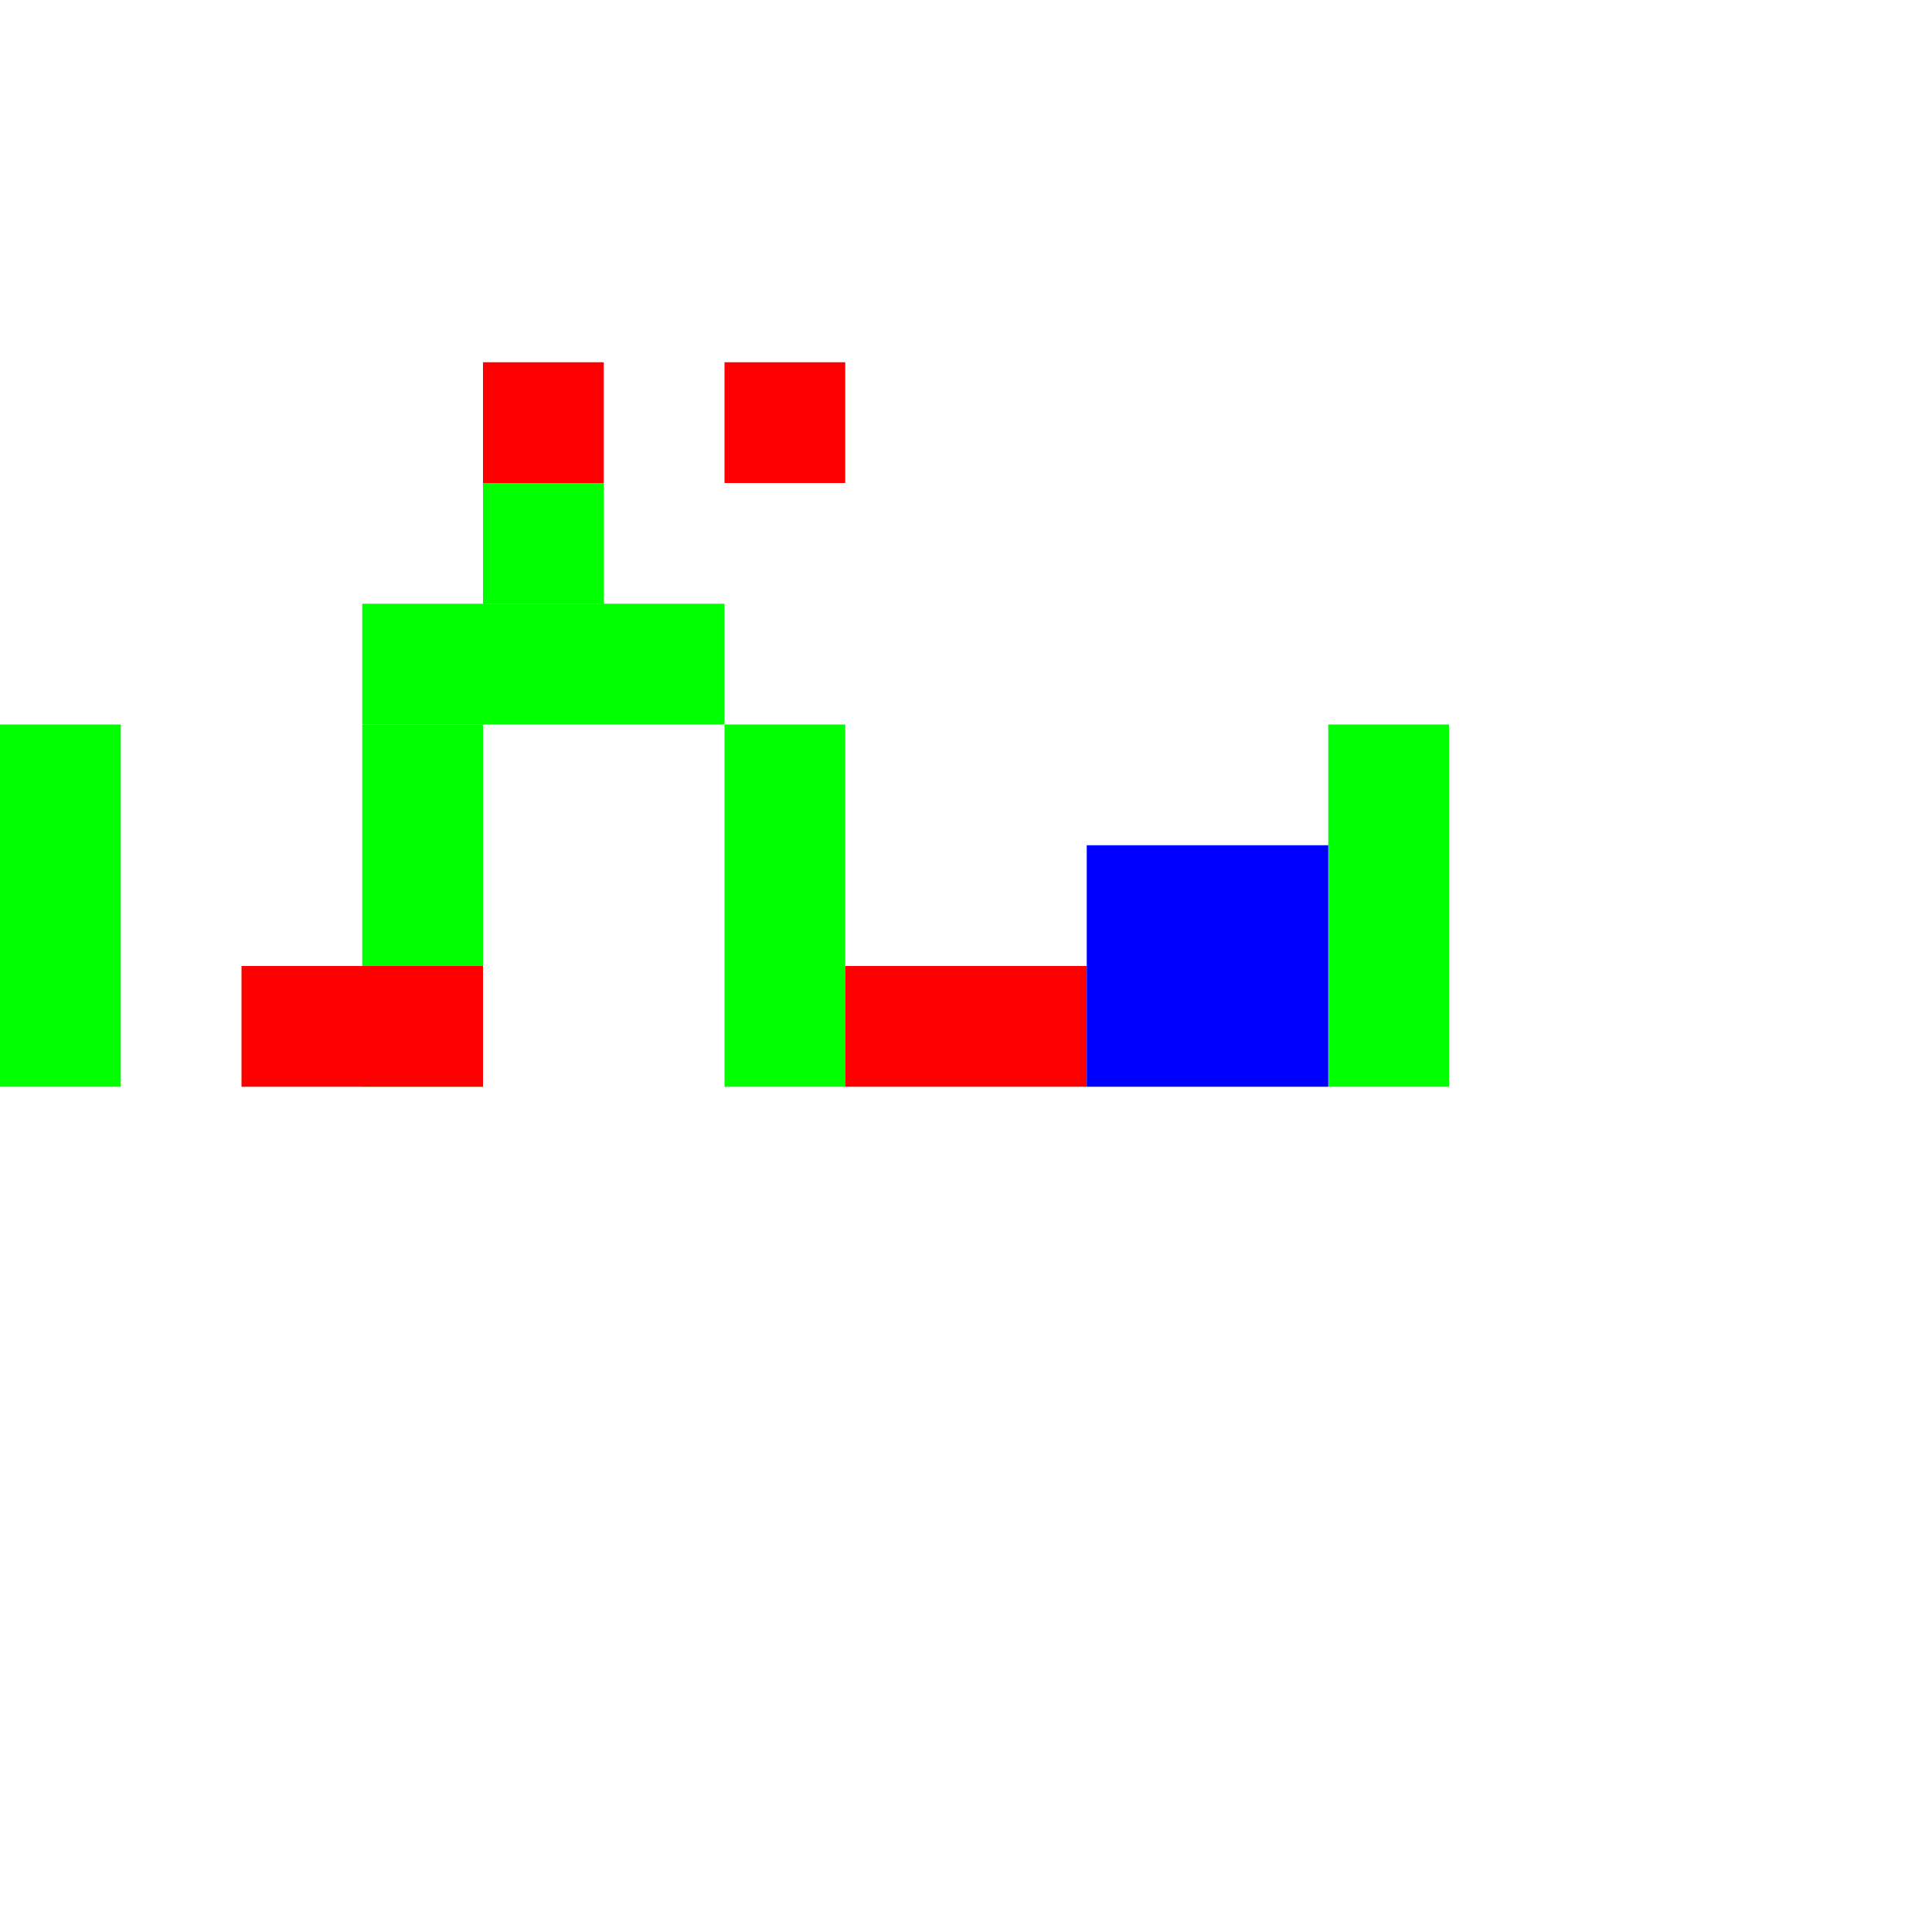 <svg xmlns="http://www.w3.org/2000/svg" version="1.1" xmlns:xlink="http://www.w3.org/1999/xlink" xmlns:svgjs="http://svgjs.com/svgjs" width="16" height="16"><svg xmlns="http://www.w3.org/2000/svg" viewBox="0 0 16 16">
  <rect x="4" y="4" width="1" height="1" fill="#0f0"></rect>
  <rect x="3" y="5" width="3" height="1" fill="#0f0"></rect>
  <rect x="4" y="3" width="1" height="1" fill="#f00"></rect>
  <rect x="6" y="3" width="1" height="1" fill="#f00"></rect>
  <rect x="0" y="6" width="1" height="3" fill="#0f0"></rect>
  <rect x="3" y="6" width="1" height="3" fill="#0f0"></rect>
  <rect x="2" y="8" width="2" height="1" fill="#f00"></rect>
  <rect x="6" y="6" width="1" height="3" fill="#0f0"></rect>
  <rect x="7" y="8" width="2" height="1" fill="#f00"></rect>
  <rect x="11" y="6" width="1" height="3" fill="#0f0"></rect>
  <rect x="9" y="7" width="2" height="2" fill="#00f"></rect>
</svg><style>@media (prefers-color-scheme: light) { :root { filter: none; } }
</style></svg>